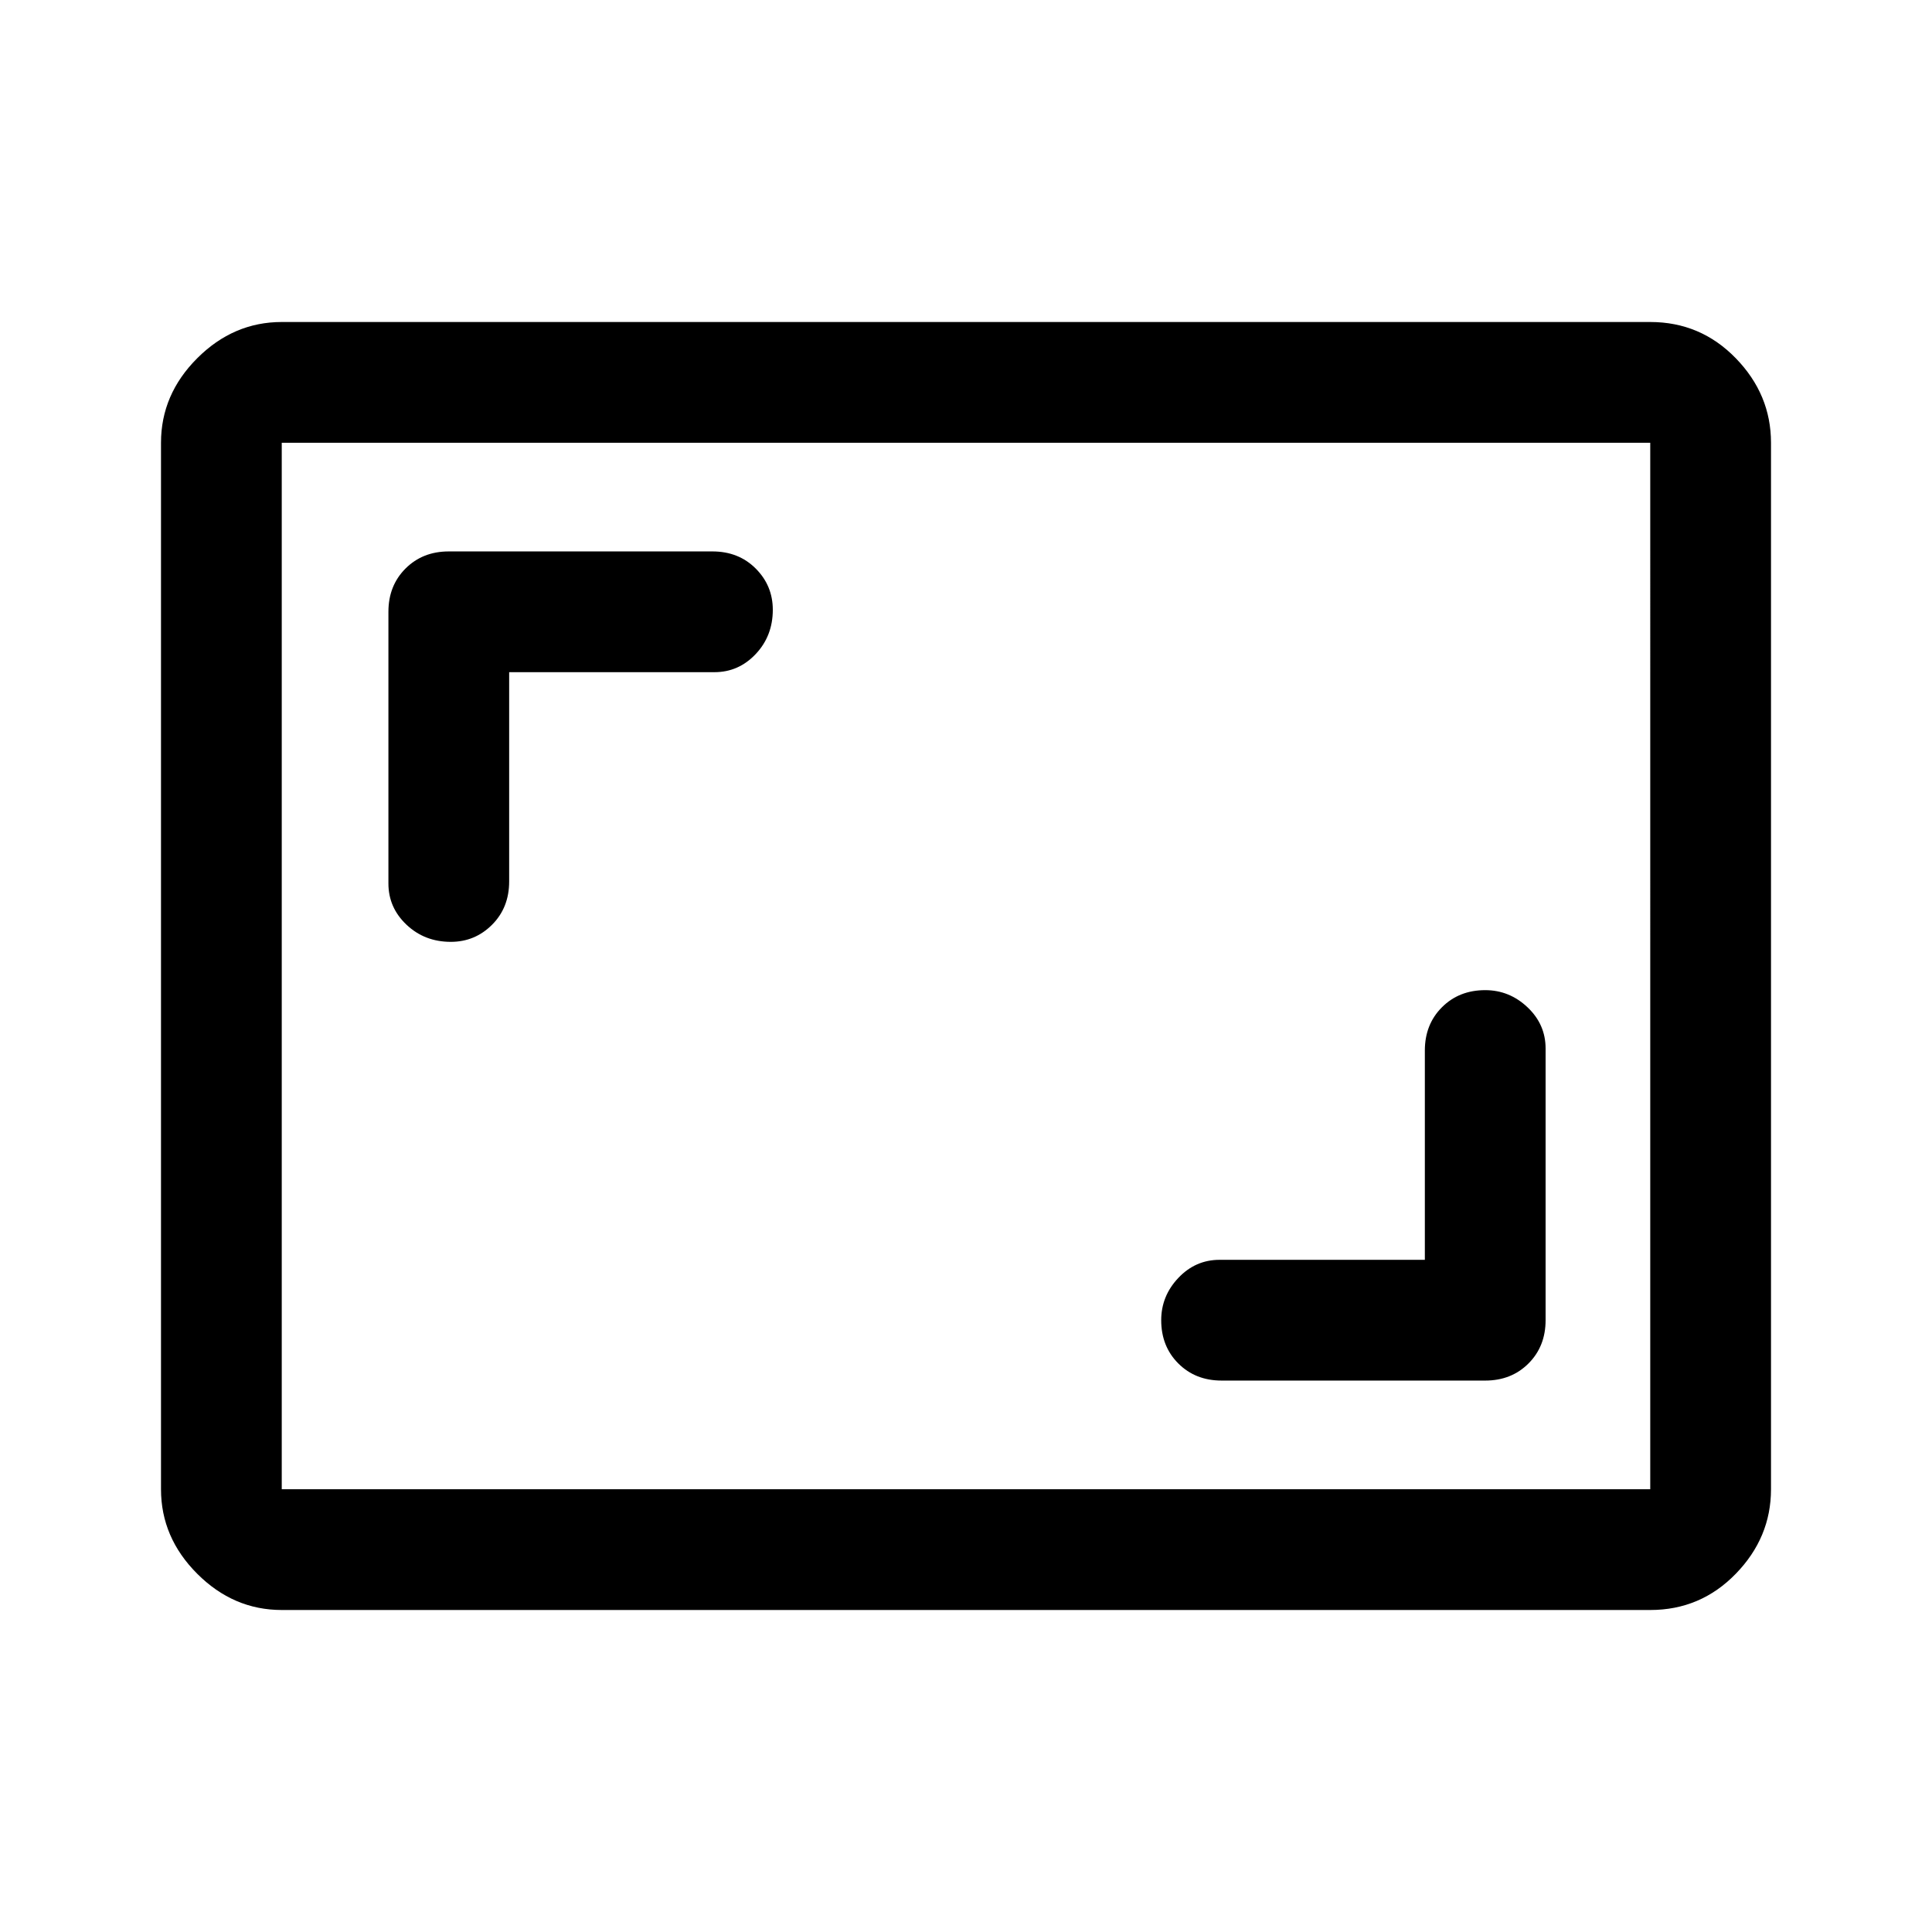 <svg xmlns="http://www.w3.org/2000/svg" height="48" width="48"><path d="M11.2 23.4q.6 0 1.025-.425.425-.425.425-1.075v-5.2h5.1q.6 0 1.025-.45.425-.45.425-1.1 0-.6-.425-1.025-.425-.425-1.075-.425h-6.55q-.65 0-1.075.425-.425.425-.425 1.075v6.75q0 .6.45 1.025.45.425 1.1.425Zm19.15 10.9h6.55q.65 0 1.075-.425.425-.425.425-1.075v-6.75q0-.6-.45-1.025-.45-.425-1.05-.425-.65 0-1.075.425-.425.425-.425 1.075v5.2h-5.1q-.6 0-1.025.45-.425.45-.425 1.05 0 .65.425 1.075.425.425 1.075.425ZM7 40q-1.2 0-2.1-.9Q4 38.2 4 37V11q0-1.2.9-2.1Q5.8 8 7 8h34q1.25 0 2.125.9T44 11v26q0 1.2-.875 2.1-.875.9-2.125.9Zm0-3V11v26Zm0 0h34V11H7v26Z"/></svg>